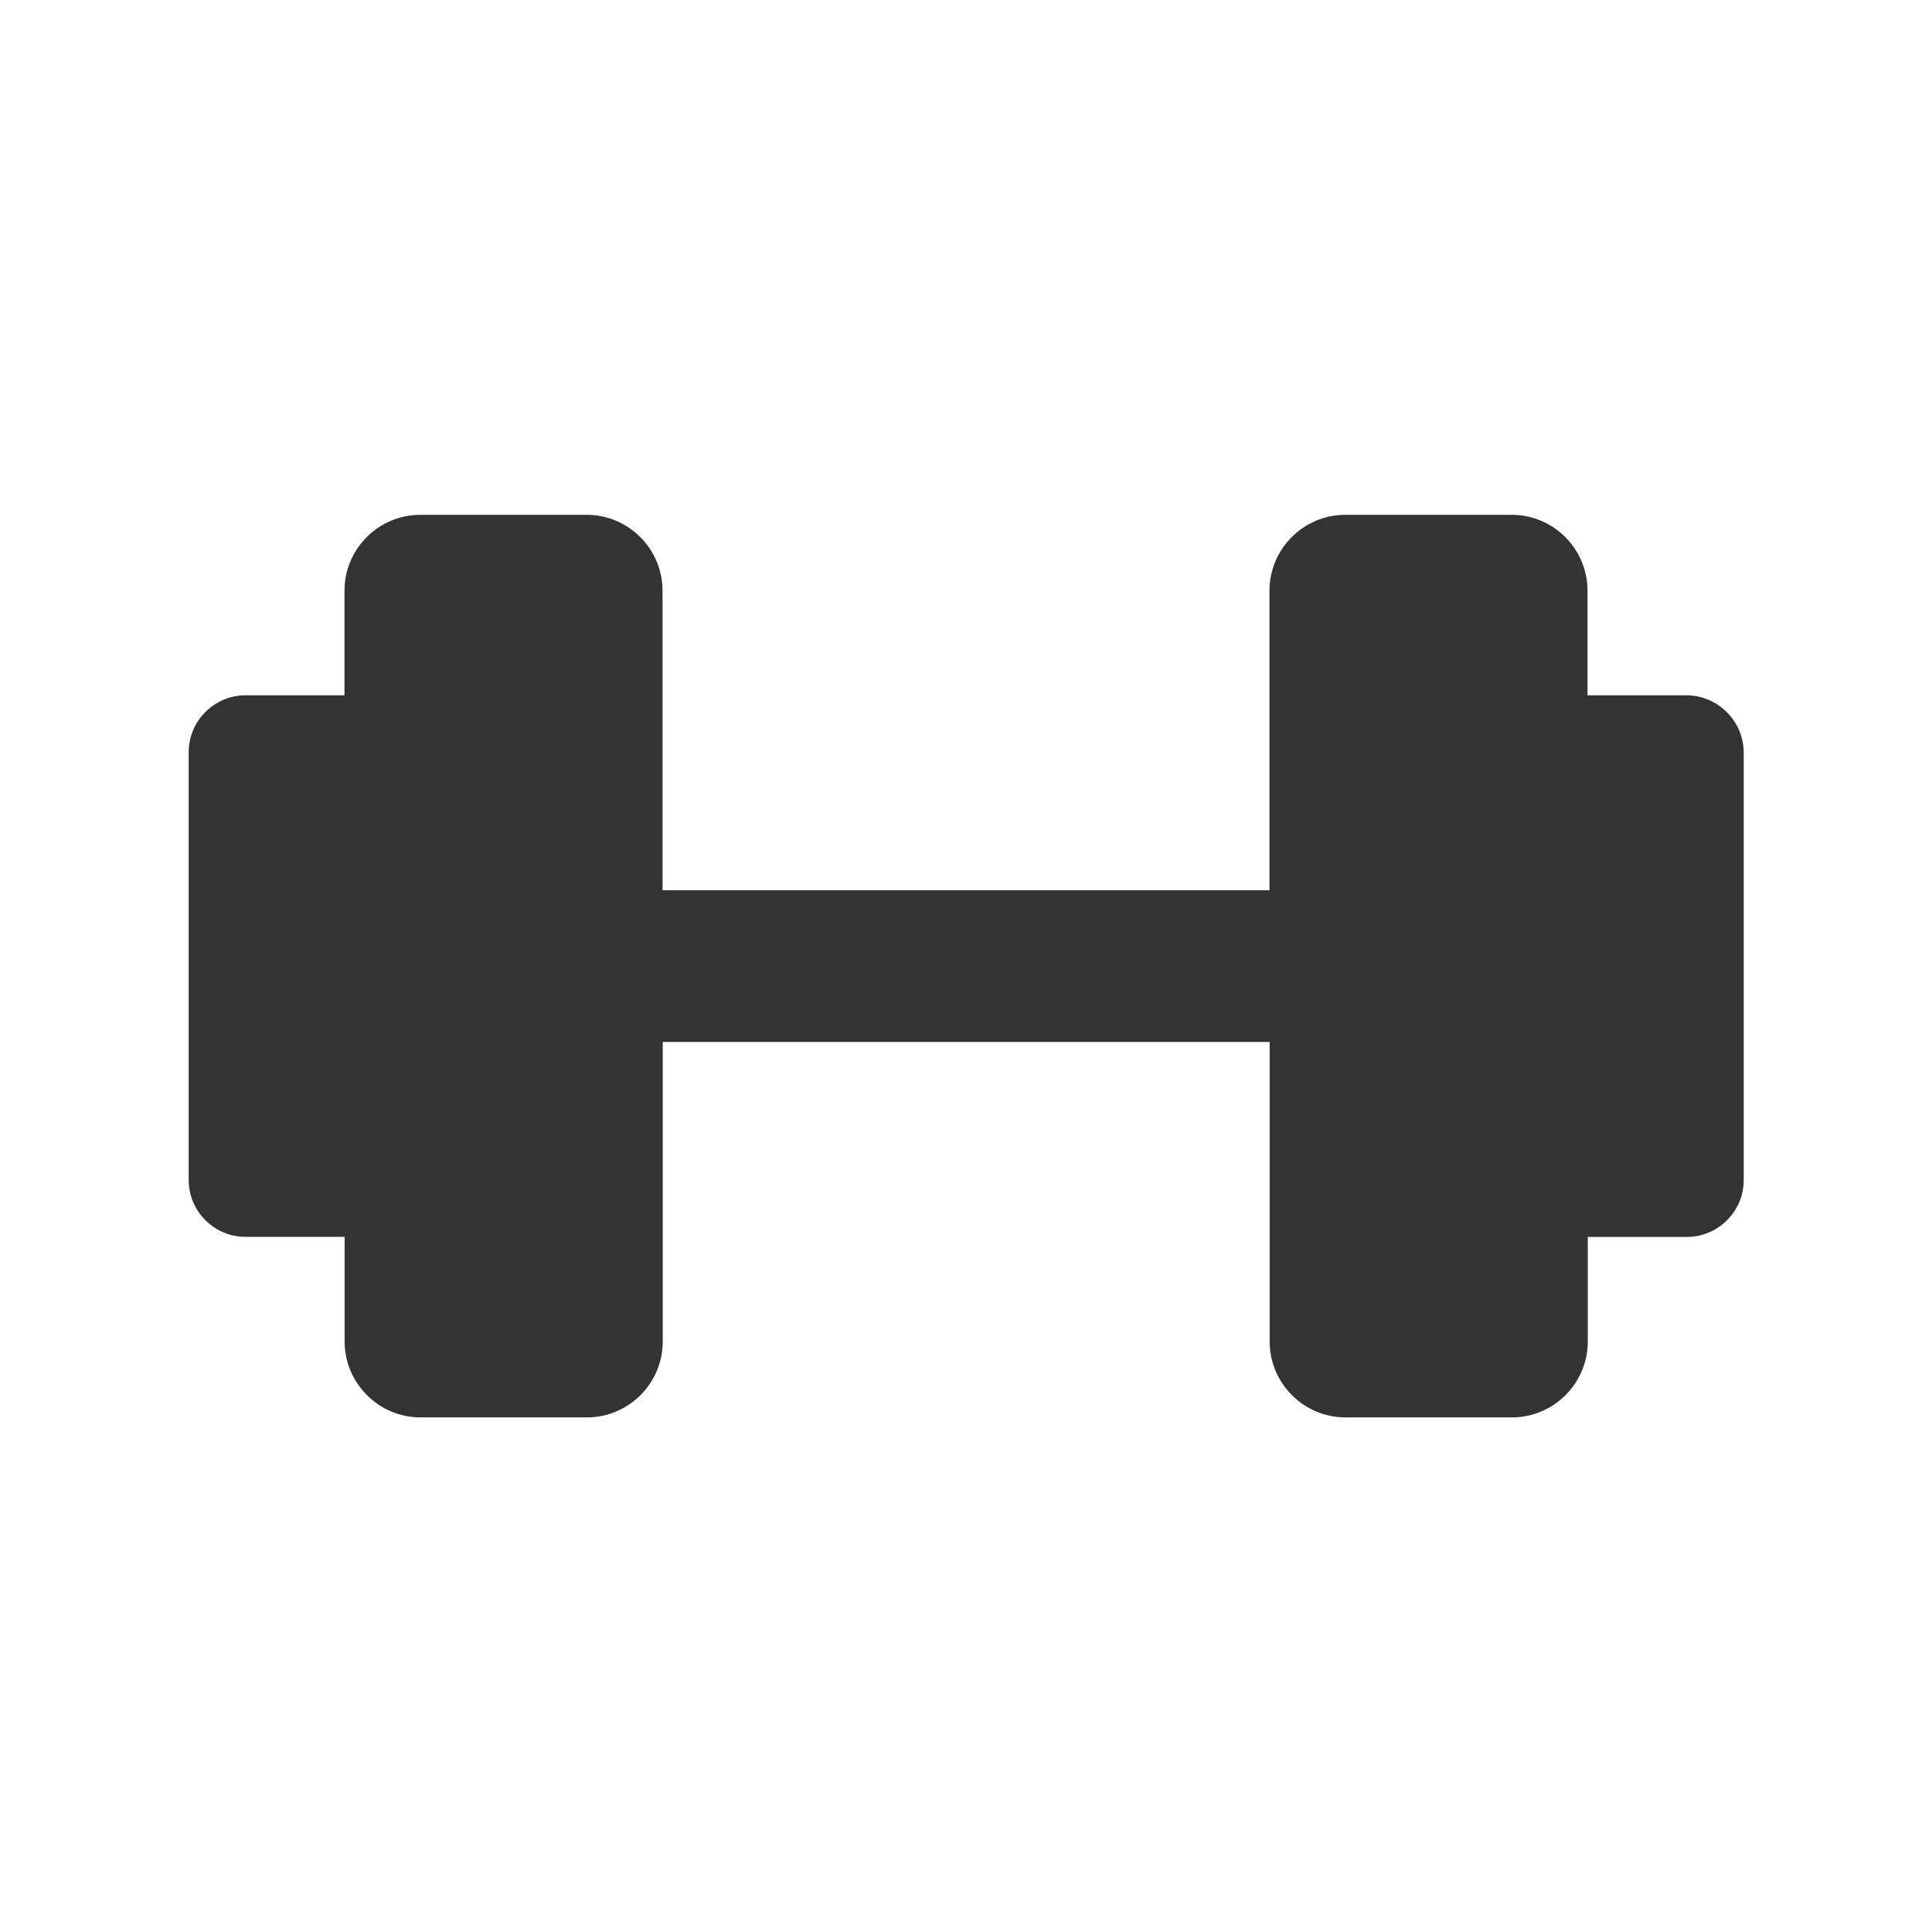 <svg xmlns="http://www.w3.org/2000/svg" xmlns:xlink="http://www.w3.org/1999/xlink" version="1.1" x="0px" y="0px" width="512px" height="512px" viewBox="0 0 512 512" enable-background="new 0 0 512 512" xml:space="preserve"><style>.style0{fill:	#333333;}</style><path d="M446.938 184.259h-26.065c-0.056 0-0.11 0.008-0.166 0.008v-27.753c0-11.045-9.037-20.082-20.082-20.082 h-44.119c-11.045 0-20.082 9.037-20.082 20.082v79.402H175.577v-79.402c0-11.045-9.037-20.082-20.082-20.082h-44.119 c-11.045 0-20.082 9.037-20.082 20.082v27.753c-0.056-0.001-0.11-0.008-0.166-0.008H65.062c-8.284 0-15.062 6.778-15.062 15.1 v113.357c0 8.3 6.8 15.1 15.1 15.062h26.065c0.056 0 0.11-0.008 0.166-0.008v27.753c0 11 9 20.1 20.1 20.1 h44.119c11.045 0 20.082-9.037 20.082-20.082v-79.403h160.846v79.403c0 11 9 20.1 20.1 20.082h44.119 c11.045 0 20.082-9.037 20.082-20.082v-27.753c0.056 0 0.1 0 0.2 0.008h26.065c8.284 0 15.062-6.778 15.062-15.062 V199.321C462 191 455.2 184.3 446.9 184.259z" class="style0"/></svg>